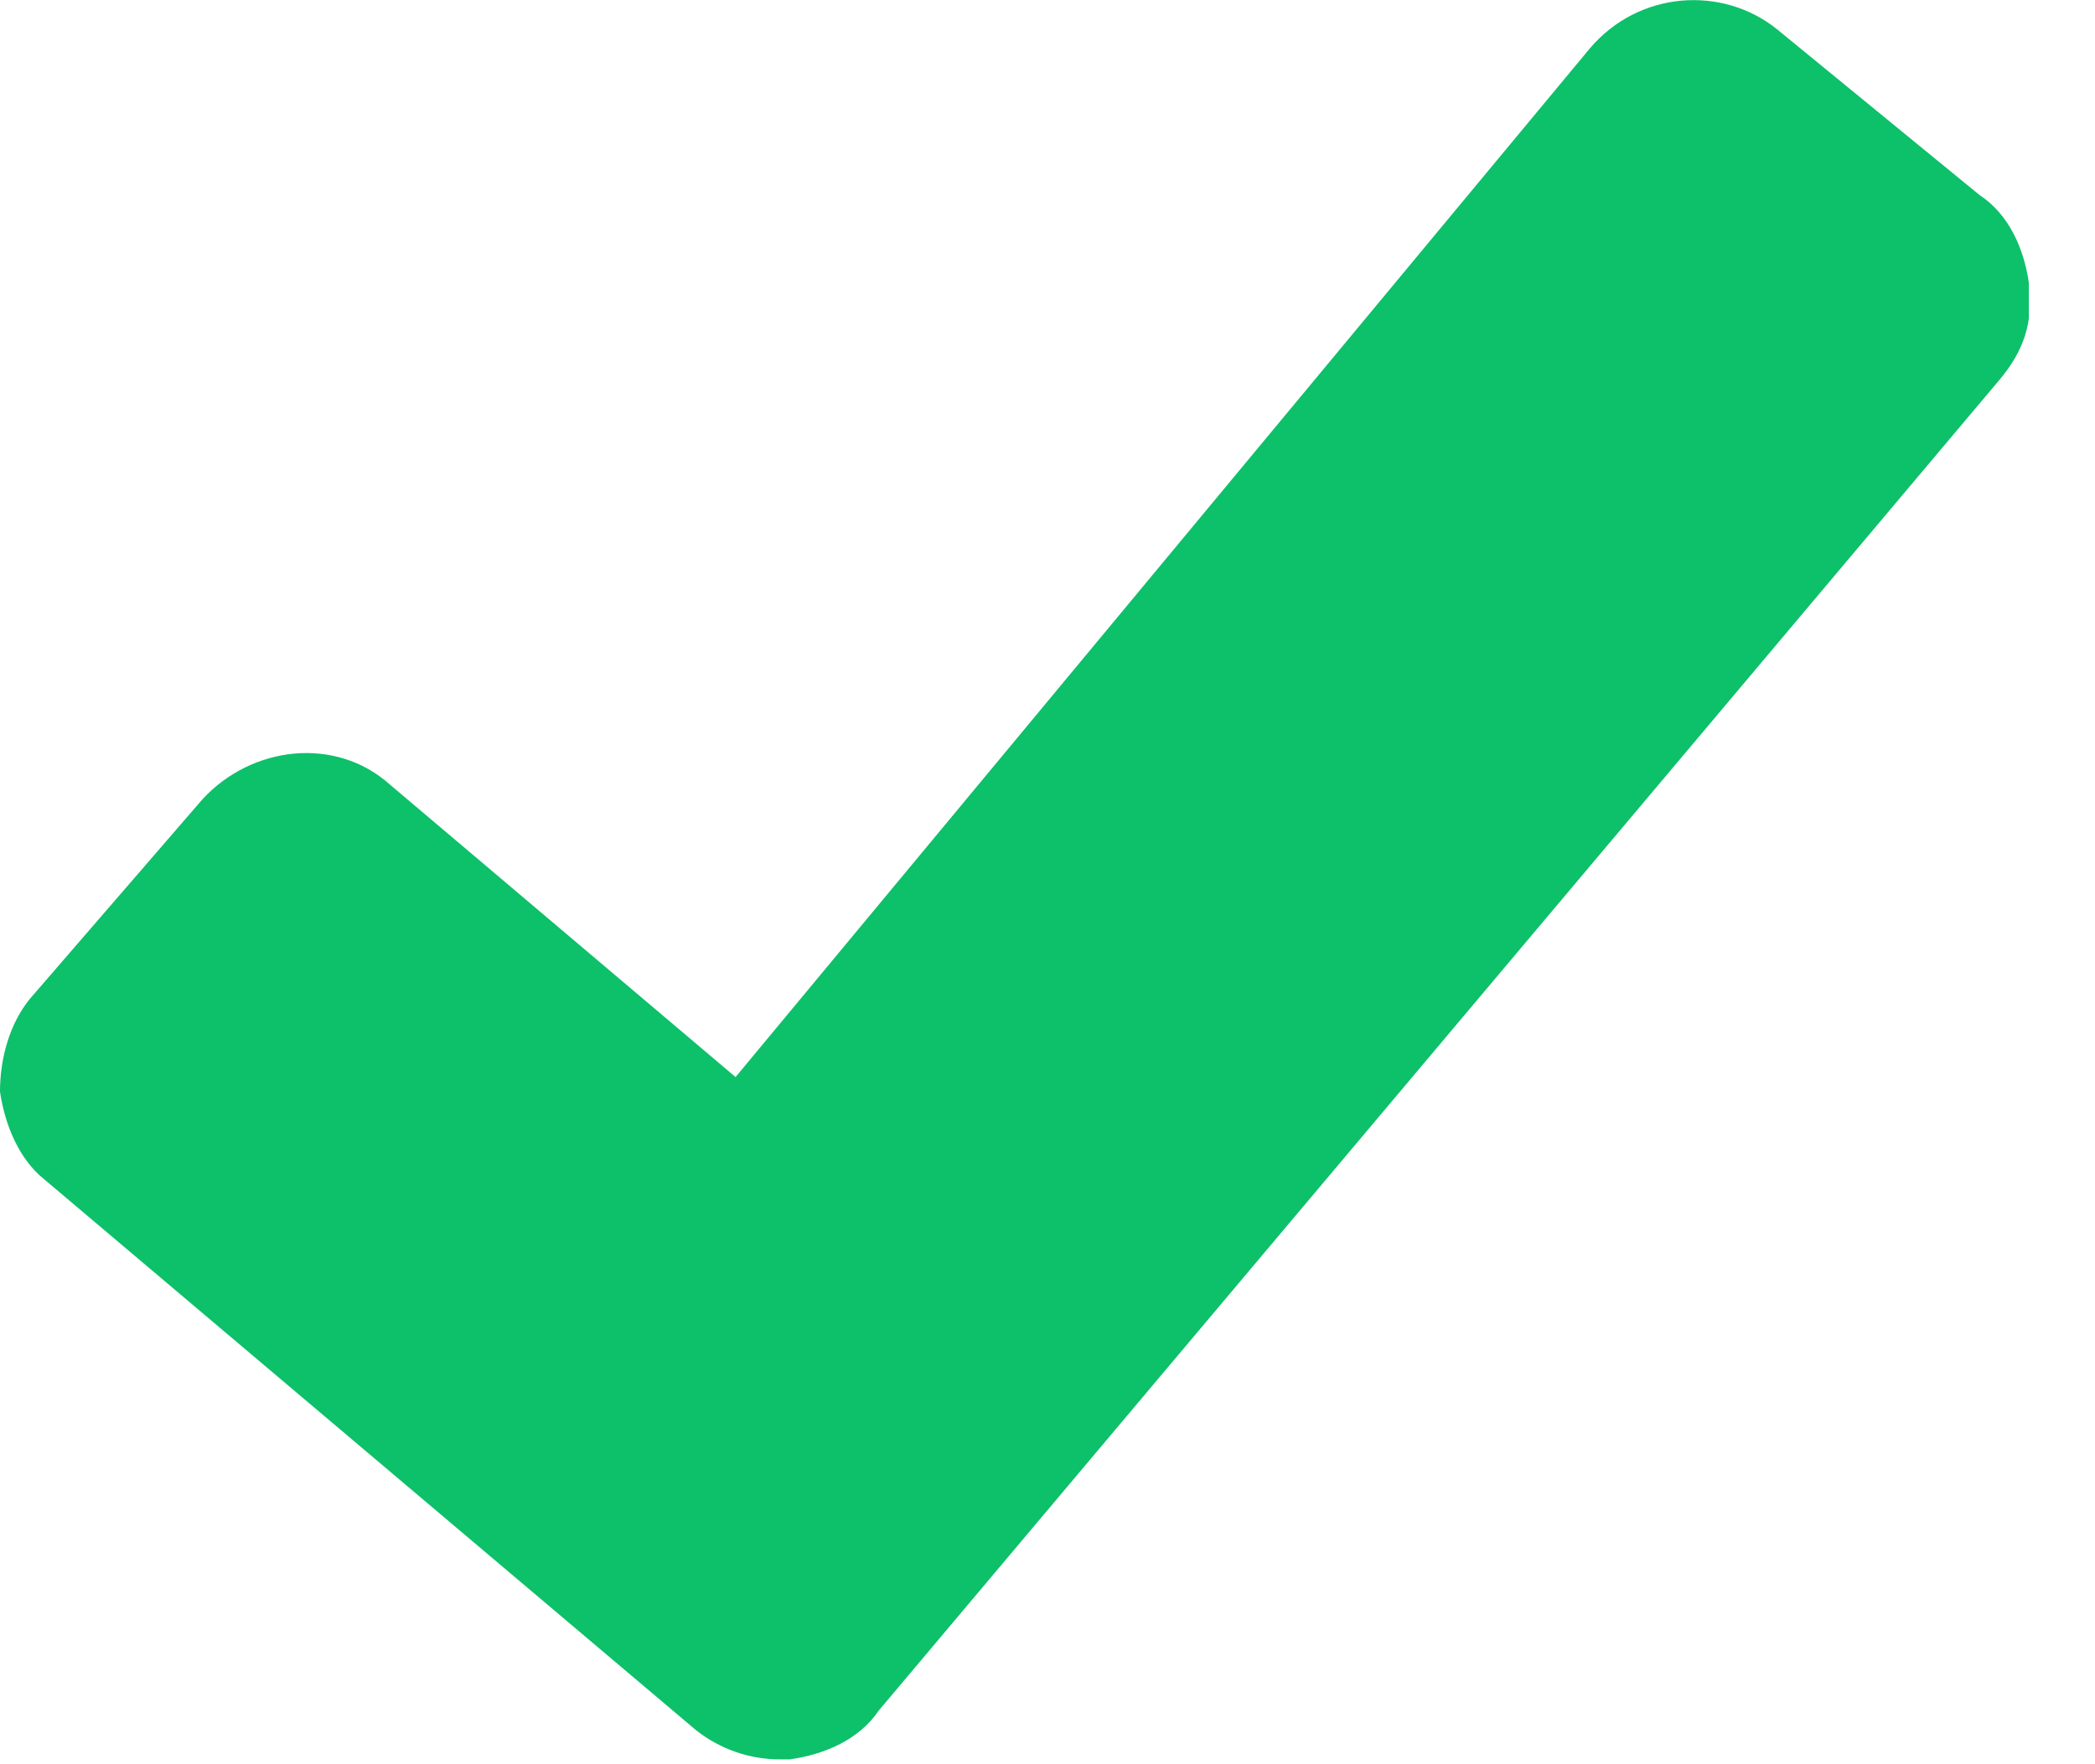 <svg width="19" height="16" viewBox="0 0 19 16" fill="none" xmlns="http://www.w3.org/2000/svg">
<g clip-path="url(#clip0)">
<path d="M0.269 9.061C0.09 9.282 0 9.592 0 9.901C0.045 10.21 0.179 10.52 0.403 10.697L6.312 15.691C6.536 15.868 6.805 15.956 7.073 15.956C7.118 15.956 7.163 15.956 7.163 15.956C7.476 15.912 7.79 15.779 7.969 15.514L18.131 3.448C18.355 3.183 18.445 2.918 18.4 2.564C18.355 2.255 18.221 1.945 17.952 1.768L16.117 0.266C15.624 -0.132 14.863 -0.088 14.416 0.442L6.671 9.768L3.537 7.116C3.044 6.674 2.283 6.763 1.836 7.249L0.269 9.061Z" fill="#0DC06A"/>
</g>
<defs>
<clipPath id="clip0">
<rect width="18.4" height="16" fill="white"/>
</clipPath>
</defs>
</svg>
